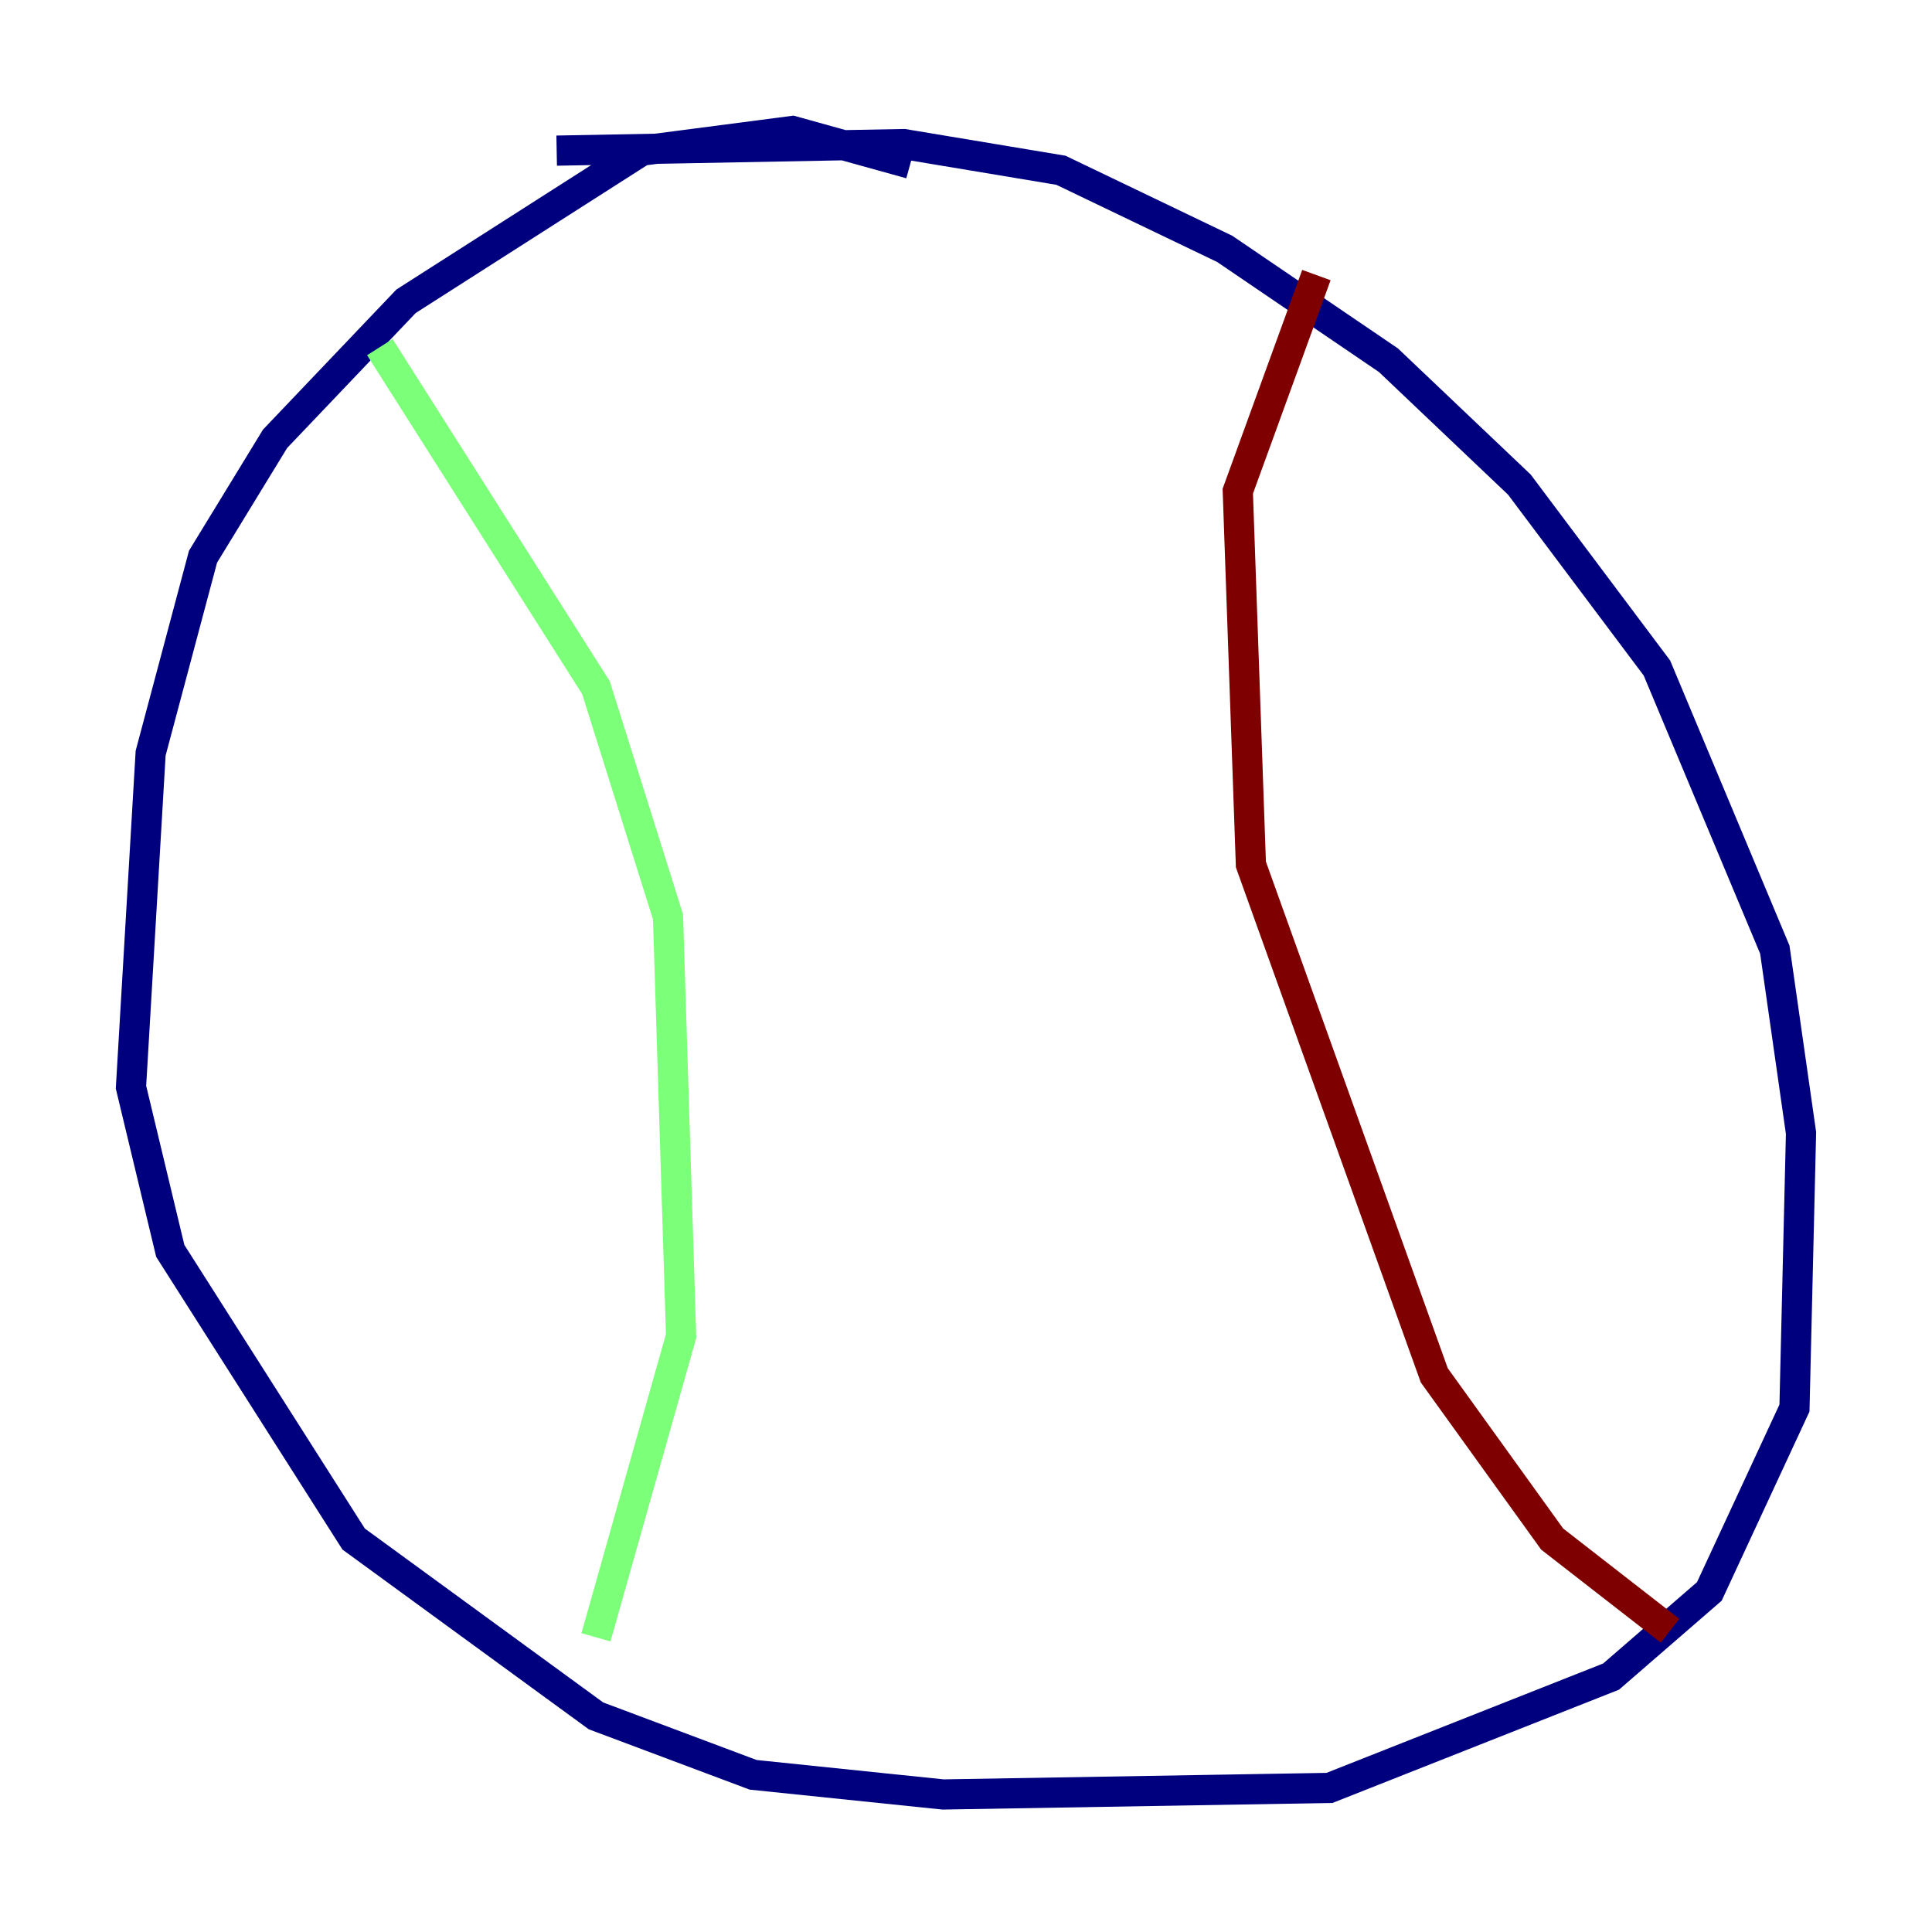 <?xml version="1.0" encoding="utf-8" ?>
<svg baseProfile="tiny" height="128" version="1.2" viewBox="0,0,128,128" width="128" xmlns="http://www.w3.org/2000/svg" xmlns:ev="http://www.w3.org/2001/xml-events" xmlns:xlink="http://www.w3.org/1999/xlink"><defs /><polyline fill="none" points="60.312,10.848 52.502,8.678 42.522,9.98 26.902,19.959 18.224,29.071 13.451,36.881 9.98,49.898 8.678,72.027 11.281,82.875 23.43,101.966 39.485,113.681 49.898,117.586 62.481,118.888 88.081,118.454 106.739,111.078 113.248,105.437 118.888,93.288 119.322,75.064 117.586,62.915 109.776,44.258 100.664,32.108 91.986,23.864 81.139,16.488 70.291,11.281 59.878,9.546 36.881,9.98" stroke="#00007f" stroke-width="2" /><polyline fill="none" points="25.166,22.997 39.485,45.559 44.258,60.746 45.125,88.515 39.485,108.475" stroke="#7cff79" stroke-width="2" /><polyline fill="none" points="87.214,18.224 82.007,32.542 82.875,57.275 95.024,91.119 102.834,101.966 110.644,108.041" stroke="#7f0000" stroke-width="2" /></svg>